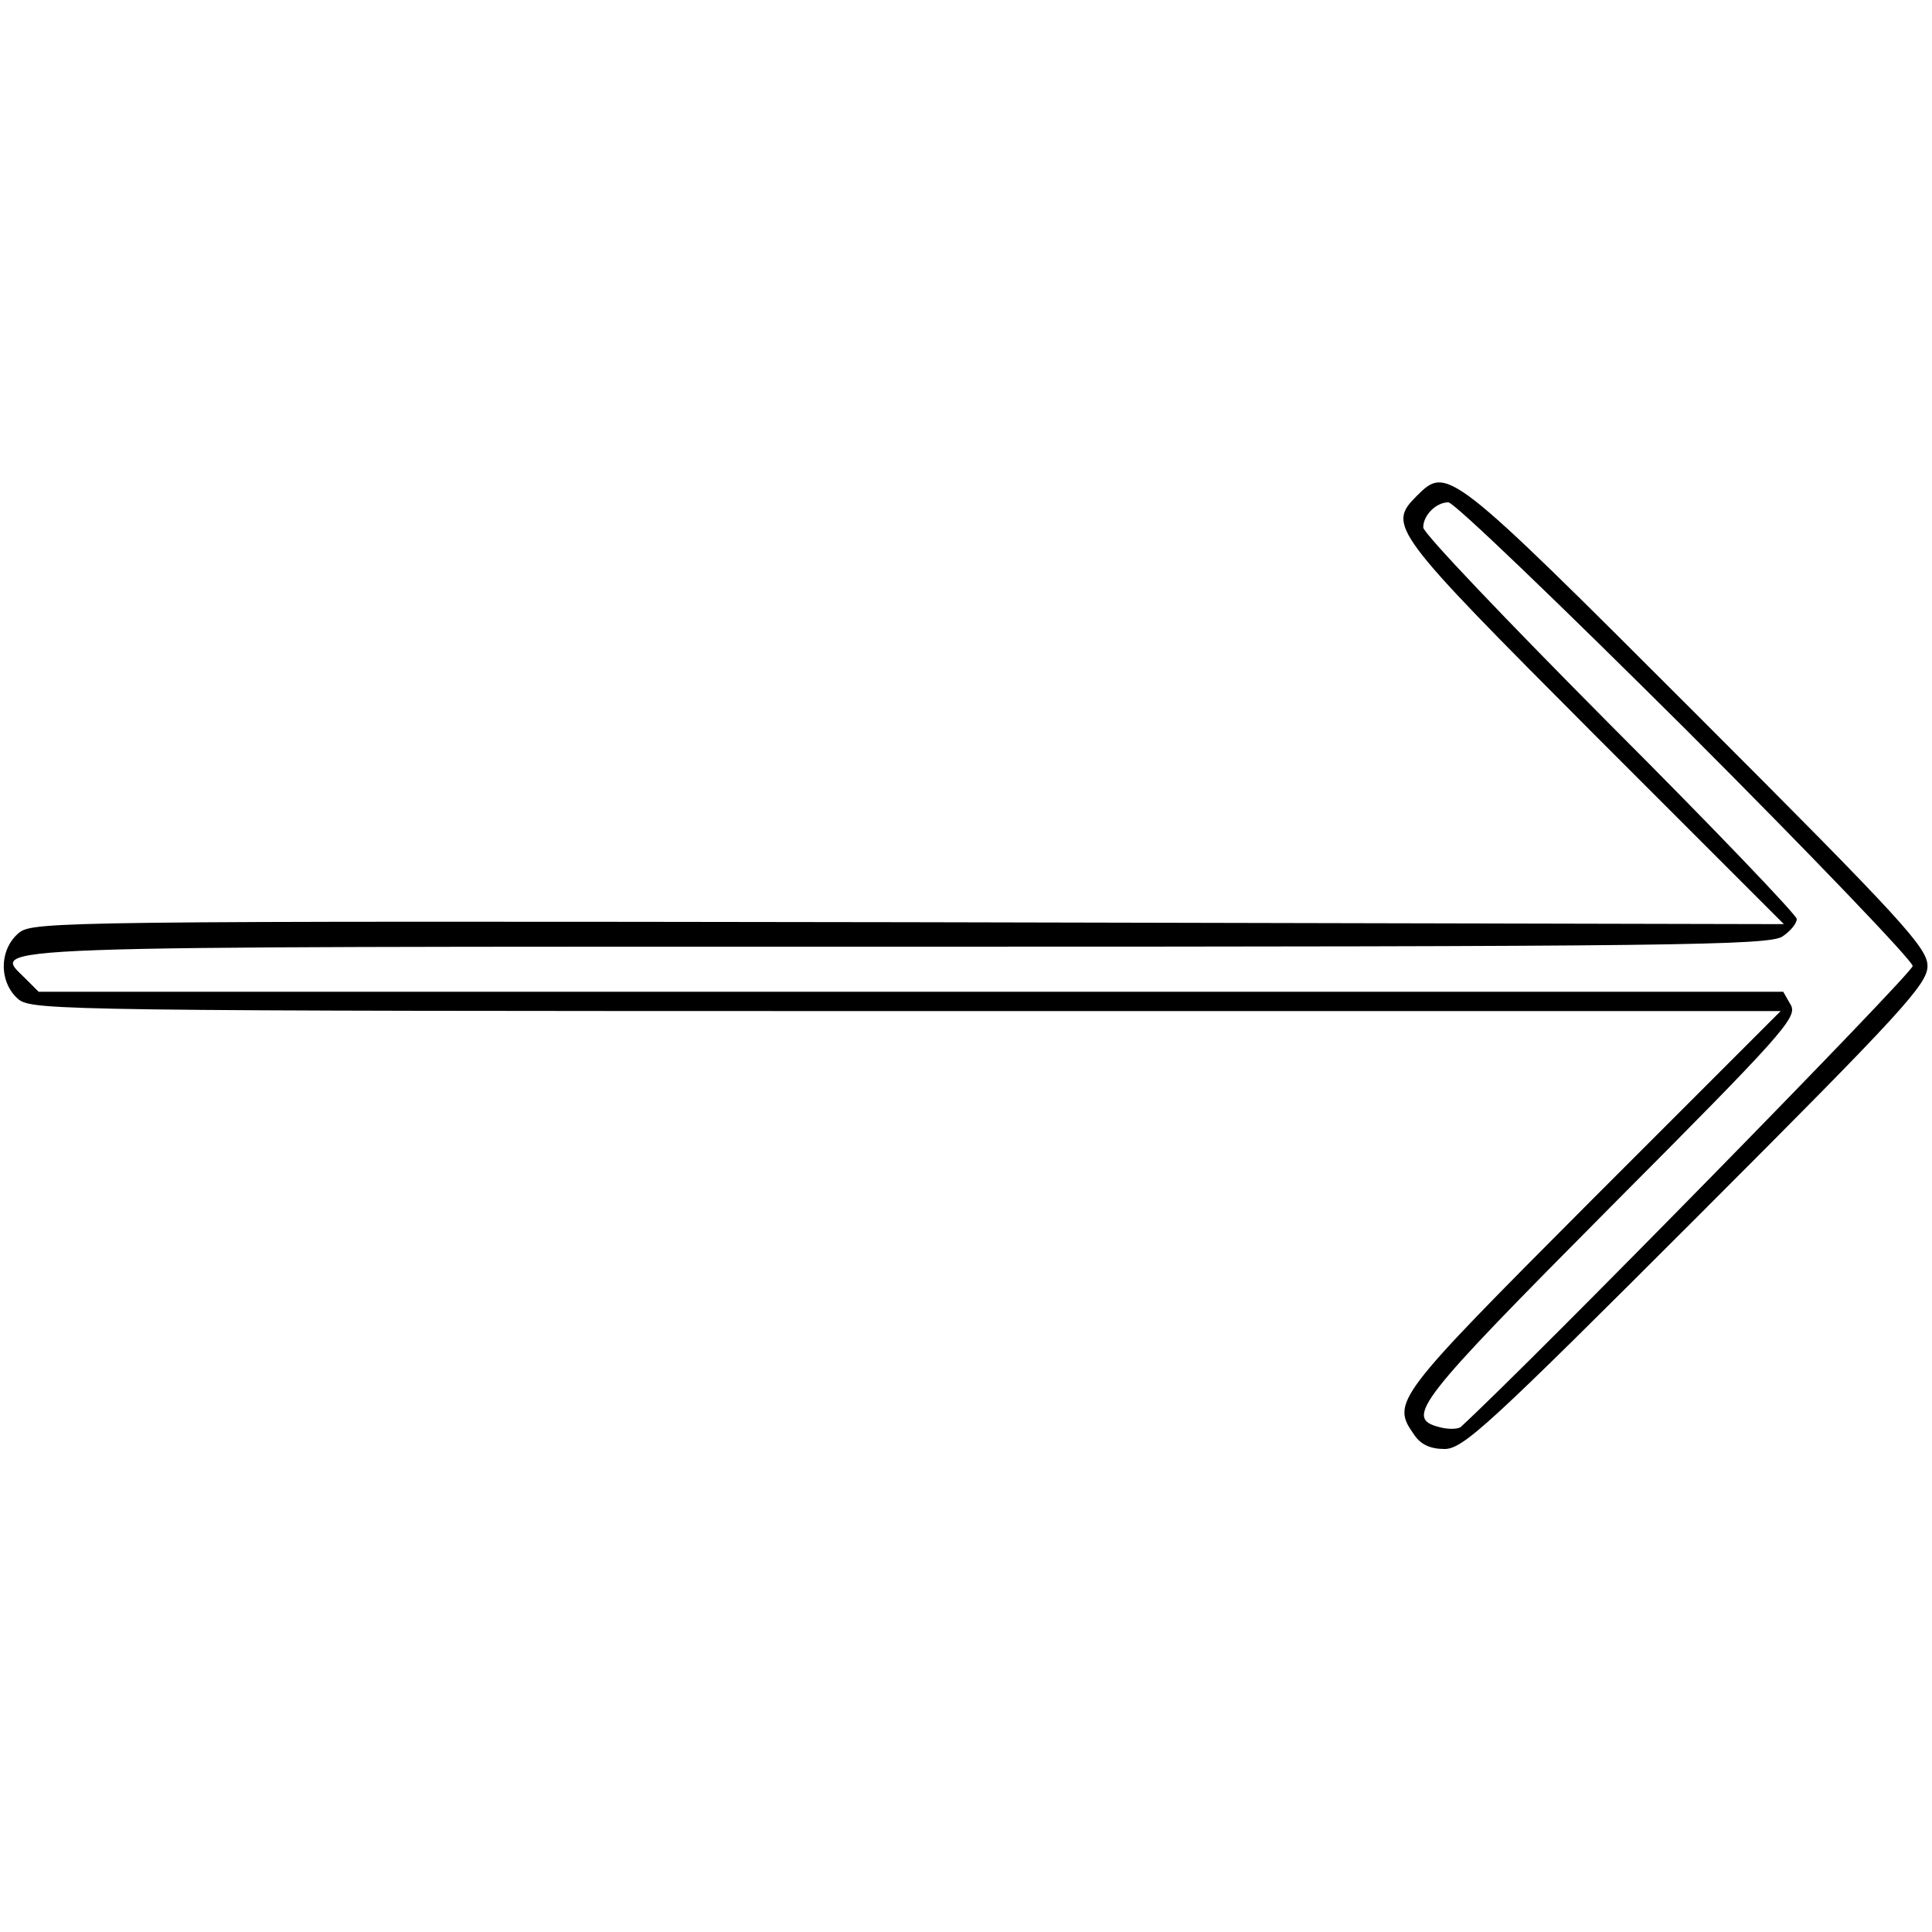 <?xml version="1.0" standalone="no"?>
<!DOCTYPE svg PUBLIC "-//W3C//DTD SVG 20010904//EN"
 "http://www.w3.org/TR/2001/REC-SVG-20010904/DTD/svg10.dtd">
<svg version="1.0" xmlns="http://www.w3.org/2000/svg"
 width="300pt" height="300pt" viewBox="0 0 300 300"
 preserveAspectRatio="xMidYMid meet">
<g transform="translate(0,300) scale(0.1,-0.1)"
fill="#000000" stroke="none">
<path d="M2200 2230 c-46 -46 -40 -54 275 -370 l295 -295 -1359 3 c-1309 2
-1359 1 -1381 -16 -32 -26 -32 -78 -1 -104 22 -17 76 -18 1379 -18 l1357 0
-293 -293 c-307 -308 -312 -314 -276 -365 10 -15 25 -22 47 -22 29 0 69 37
391 359 321 321 359 363 359 391 0 28 -38 70 -359 391 -384 384 -387 386 -434
339z m417 -362 c194 -194 353 -360 353 -368 0 -11 -592 -615 -702 -716 -4 -3
-19 -4 -33 0 -55 14 -34 40 266 342 266 267 290 294 280 313 l-12 21 -1354 0
-1355 0 -21 21 c-51 51 -104 49 1355 49 1207 0 1354 2 1374 16 12 8 22 20 22
27 0 6 -130 142 -290 302 -159 160 -290 297 -290 306 0 19 20 39 39 39 9 0
174 -159 368 -352z"/>
</g>
</svg>
